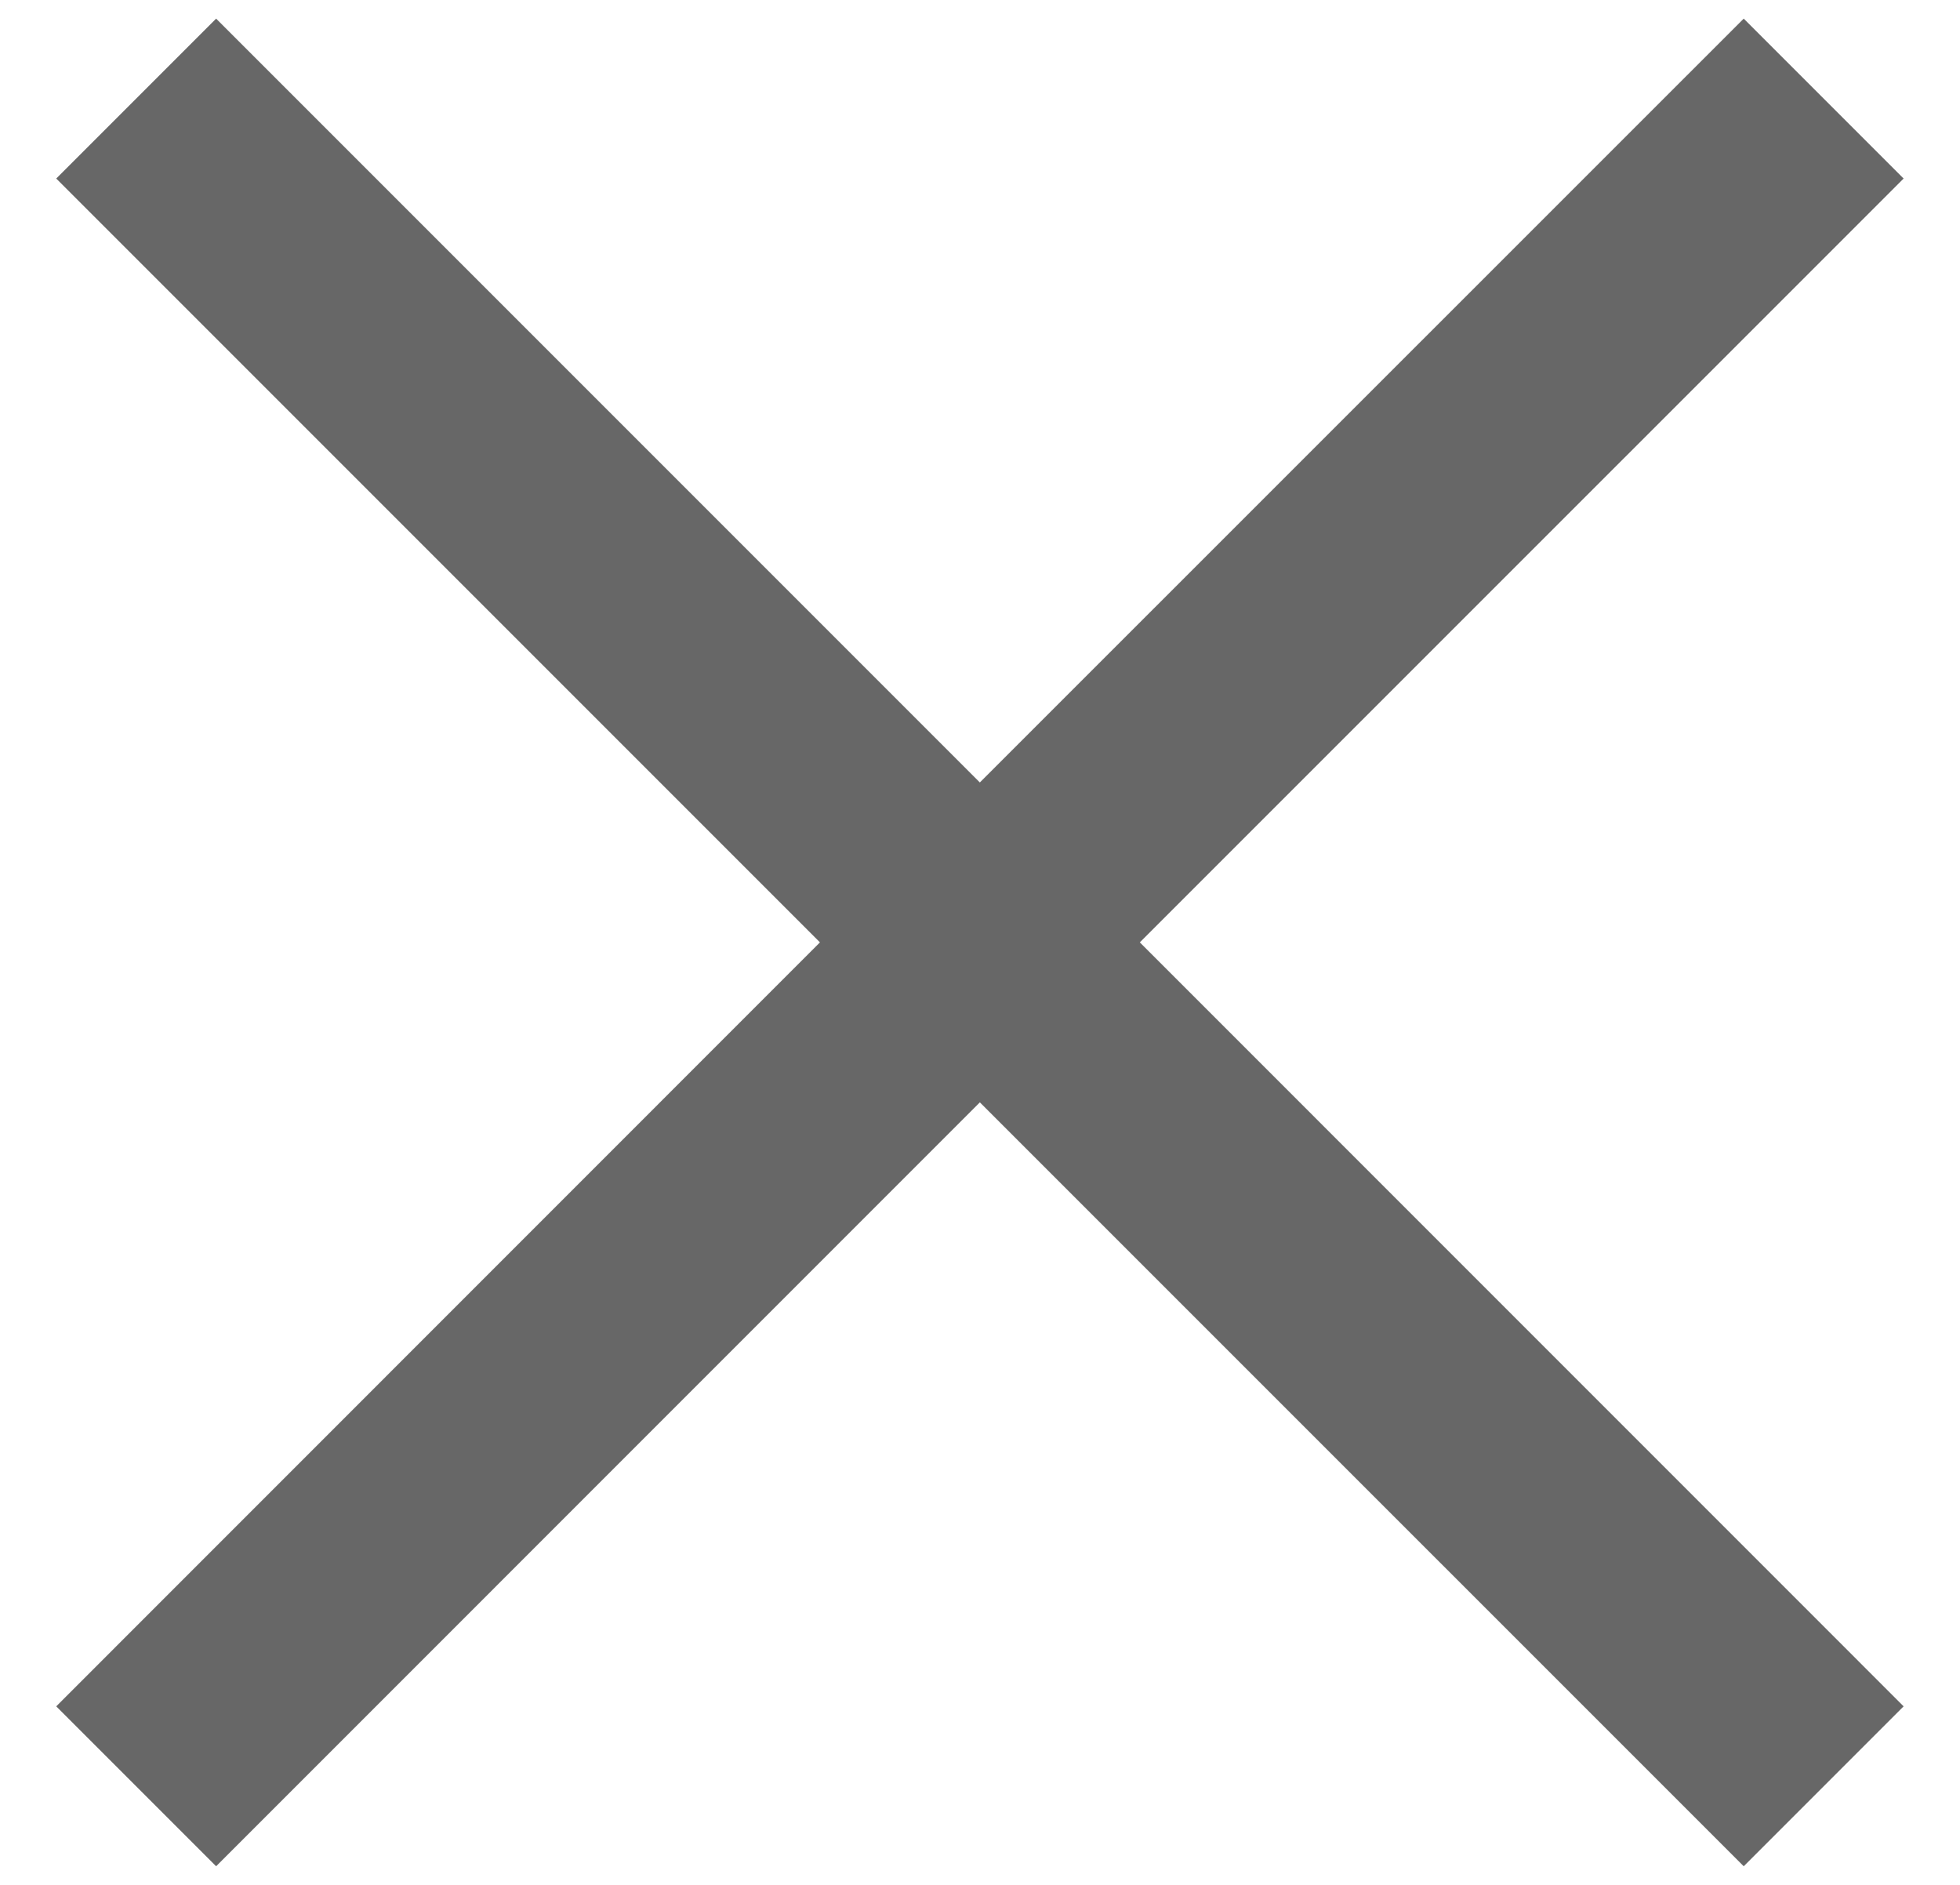 <svg width="26" height="25" viewBox="0 0 26 25" fill="none" xmlns="http://www.w3.org/2000/svg">
<path fill-rule="evenodd" clip-rule="evenodd" d="M25.252 2.368L15.12 12.499L25.252 22.632L23.131 24.753L12.998 14.621L2.867 24.753L0.746 22.632L10.877 12.499L0.746 2.368L2.867 0.247L12.998 10.378L23.131 0.247L25.252 2.368Z" fill="#676767"/>
</svg>
